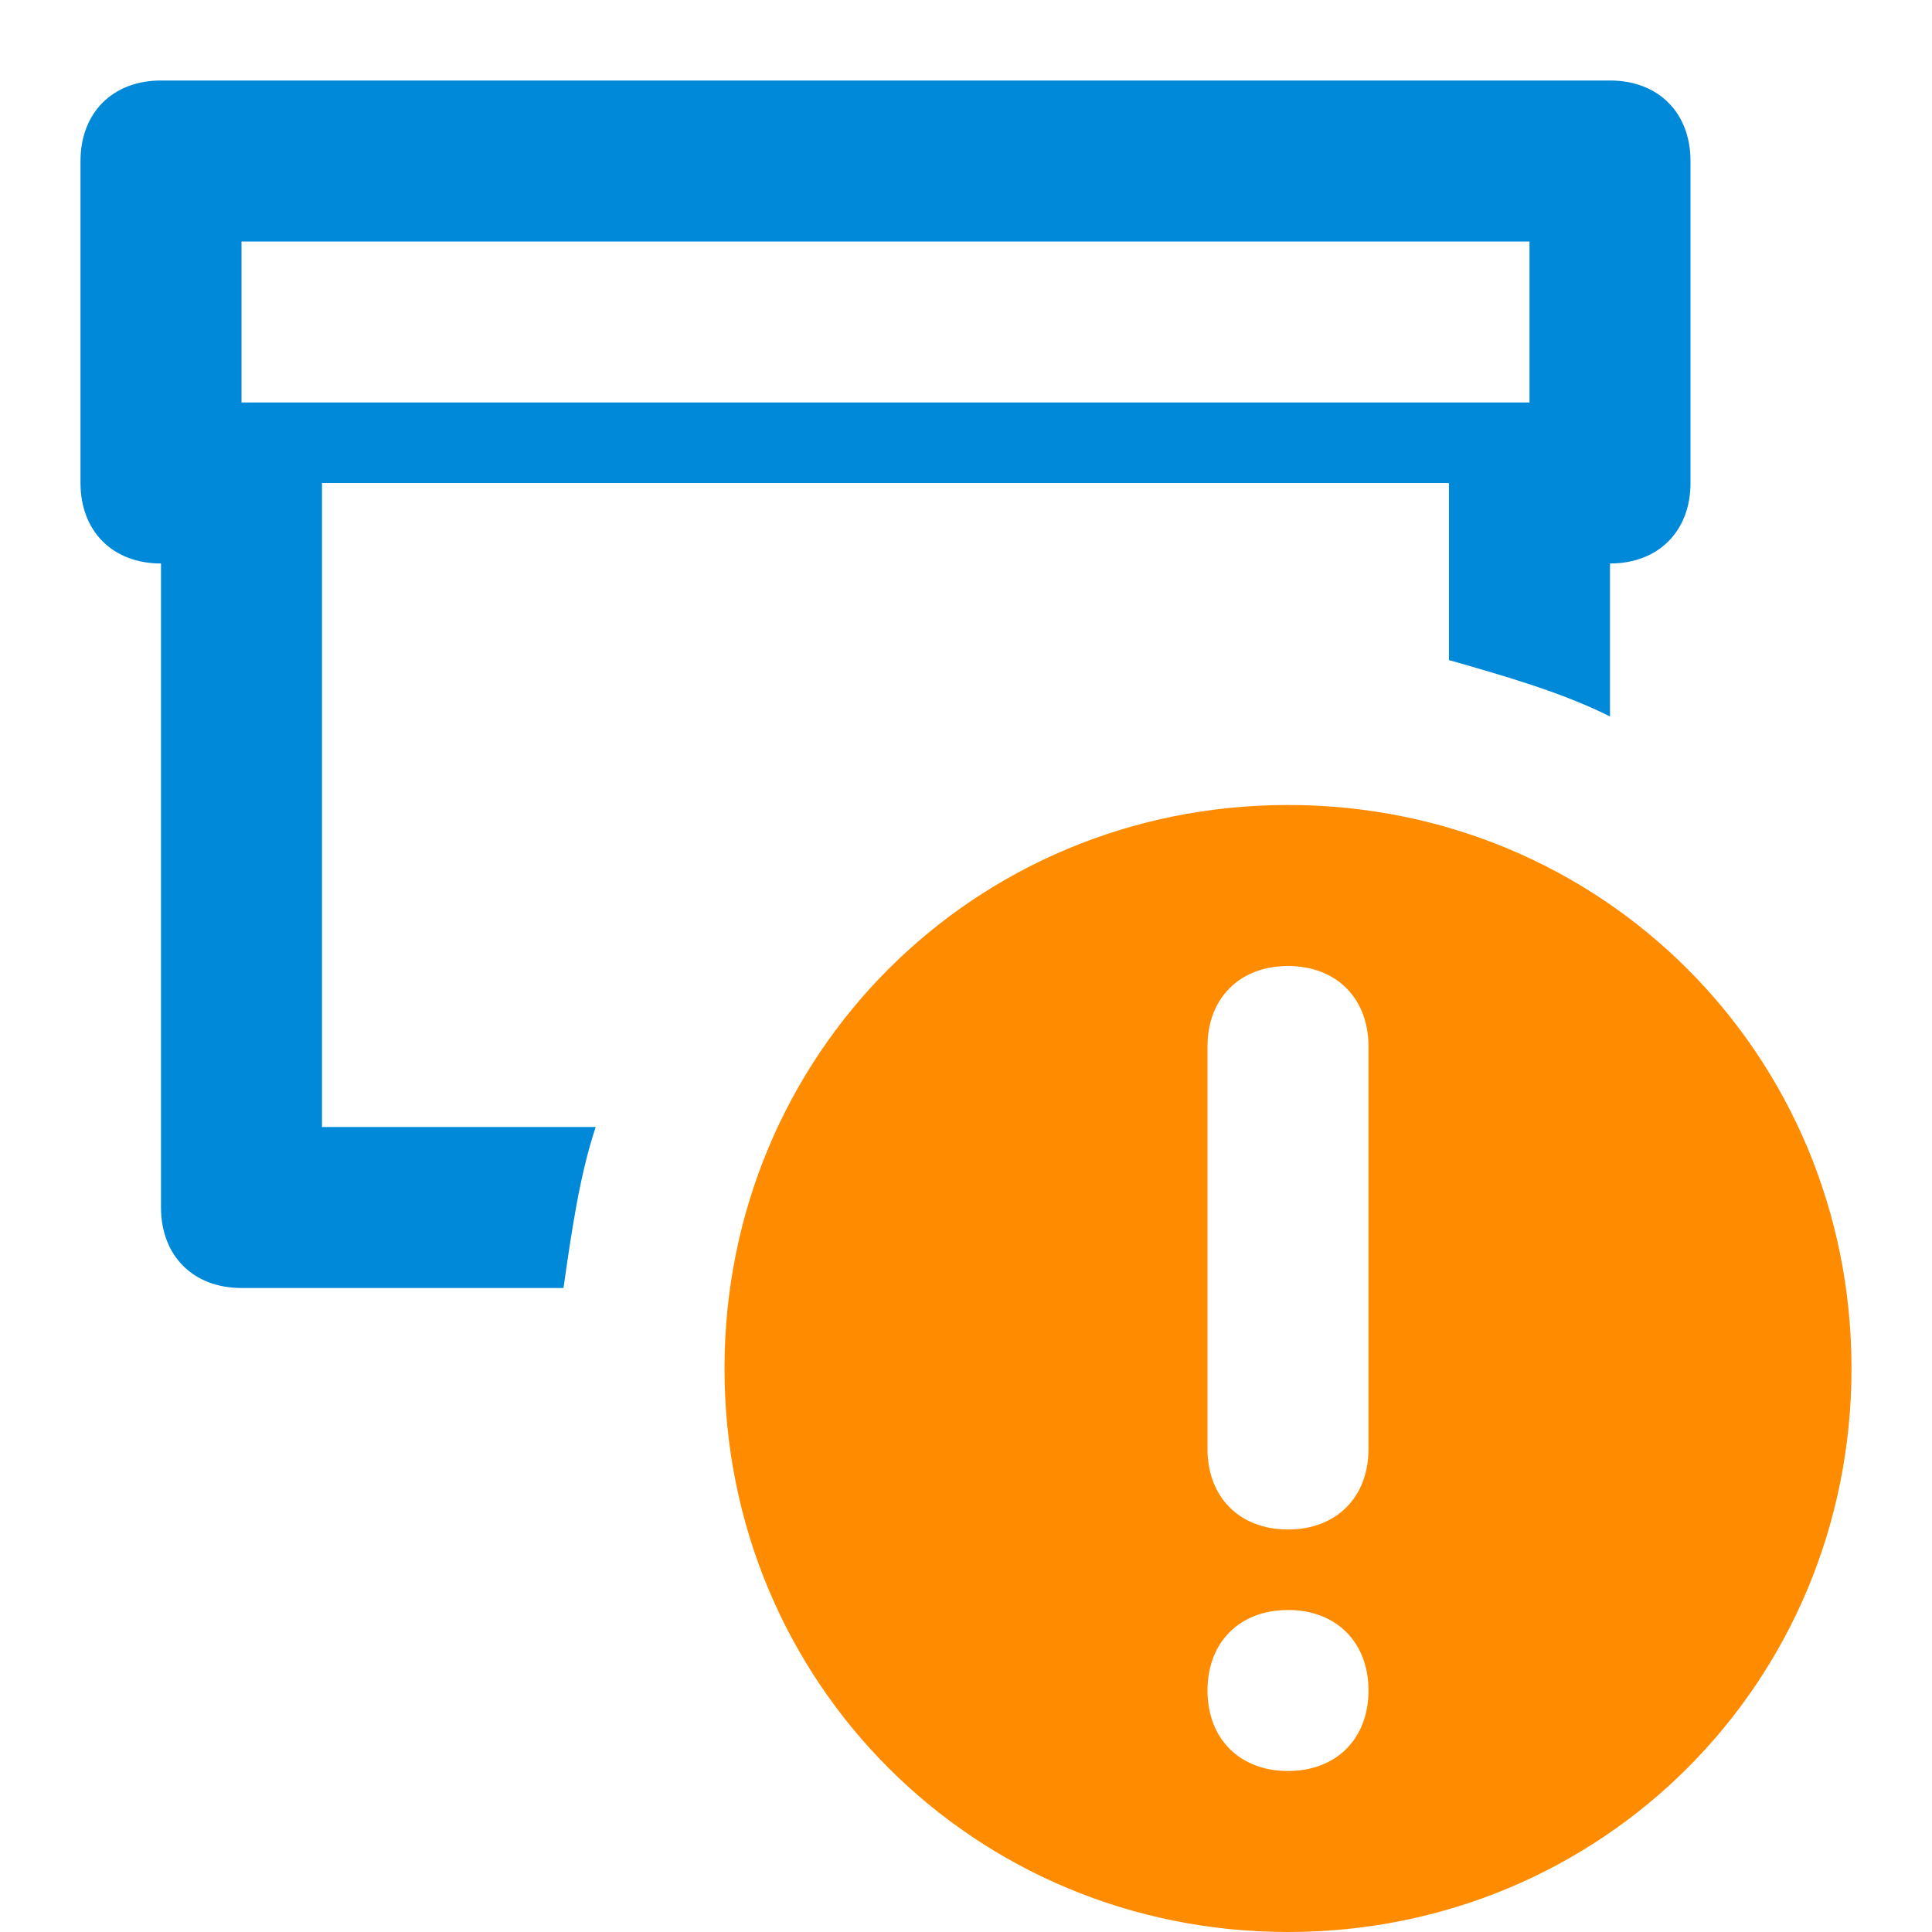 <svg width="24" height="24" viewBox="0 0 24 24" fill="none" xmlns="http://www.w3.org/2000/svg">
<path fill-rule="evenodd" clip-rule="evenodd" d="M7.4 14H4V6H18V8.2C18.7 8.4 19.4 8.6 20 8.9V7C20.6 7 21 6.6 21 6V2C21 1.4 20.6 1 20 1H2C1.4 1 1 1.4 1 2V6C1 6.6 1.4 7 2 7V15C2 15.6 2.4 16 3 16H7C7.1 15.3 7.2 14.6 7.4 14ZM3 5V3H19V5H3Z" fill="#0089D9"/>
<path d="M16 10C12.1 10 9 13.1 9 17C9 20.9 12.1 24 16 24C19.9 24 23 20.9 23 17C23 13.1 19.9 10 16 10ZM16 22C15.4 22 15 21.6 15 21C15 20.4 15.4 20 16 20C16.6 20 17 20.4 17 21C17 21.6 16.6 22 16 22ZM17 18C17 18.6 16.6 19 16 19C15.4 19 15 18.6 15 18V13C15 12.4 15.4 12 16 12C16.6 12 17 12.4 17 13V18Z" fill="#FF8B00"/>
</svg>

